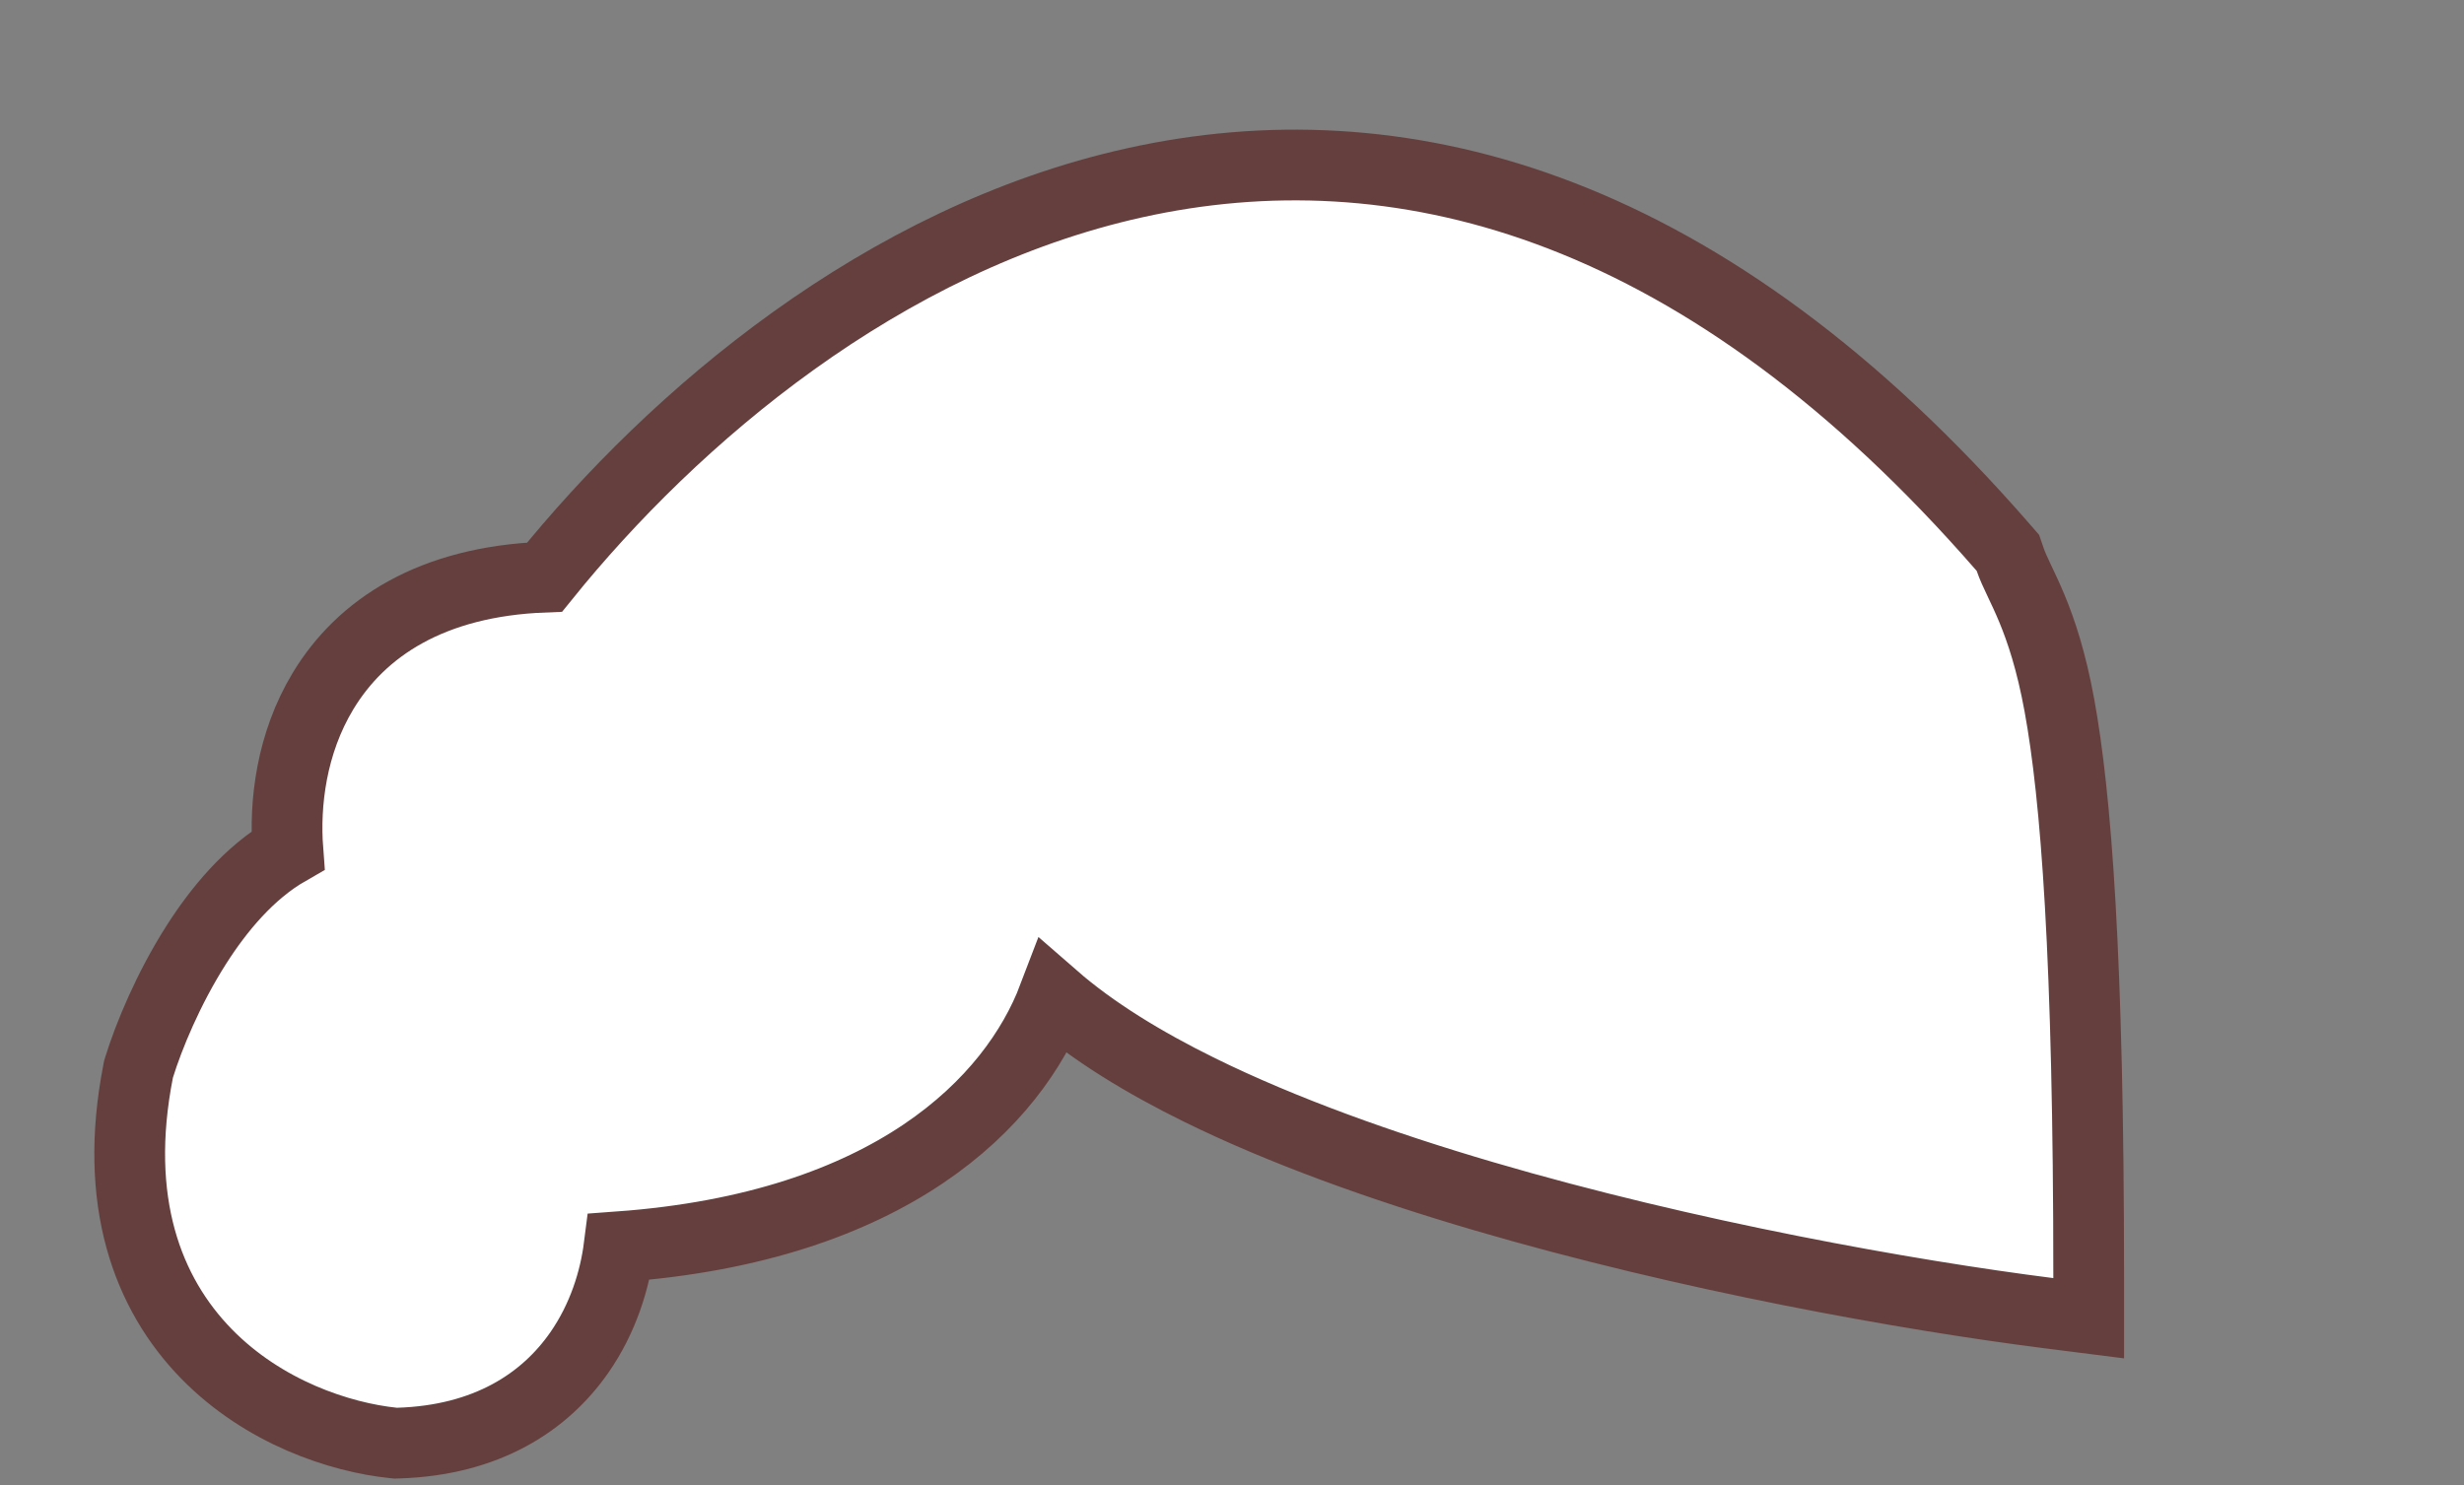 <svg width="209" height="126" viewBox="0 0 209 126" fill="none" xmlns="http://www.w3.org/2000/svg">
<rect x="0" y="0" width="209" height="126" fill="#808080" stroke="none"/>
<path d="M96.268 15.503C118.257 10.636 143.535 16.835 168.729 45.101L169.93 46.464L170.314 46.906L170.504 47.461C171.252 49.646 173.299 52.287 174.68 59.829C176.086 67.511 177.166 81.16 177.166 108.433V111.837L173.788 111.408C161.837 109.893 143.15 106.565 125.846 101.485C117.195 98.946 108.812 95.946 101.761 92.478C97.015 90.143 92.725 87.524 89.355 84.585C85.966 93.499 75.565 104.096 52.511 105.774C52.158 108.555 51.175 111.82 49.141 114.745C46.221 118.942 41.296 122.202 33.757 122.431L33.556 122.437L33.355 122.416C28.842 121.946 22.375 119.831 17.52 114.867C12.514 109.748 9.551 101.926 11.722 90.855L11.753 90.697L11.801 90.543C12.617 87.913 14.271 83.887 16.648 80.157C18.551 77.172 21.138 74.027 24.419 72.143C24.116 68.171 24.707 63.089 27.398 58.632C30.629 53.278 36.585 49.326 46.197 48.962C57.172 35.365 74.836 20.247 96.268 15.503Z" fill="white" stroke="#653F3E" stroke-width="6"/>
</svg>
